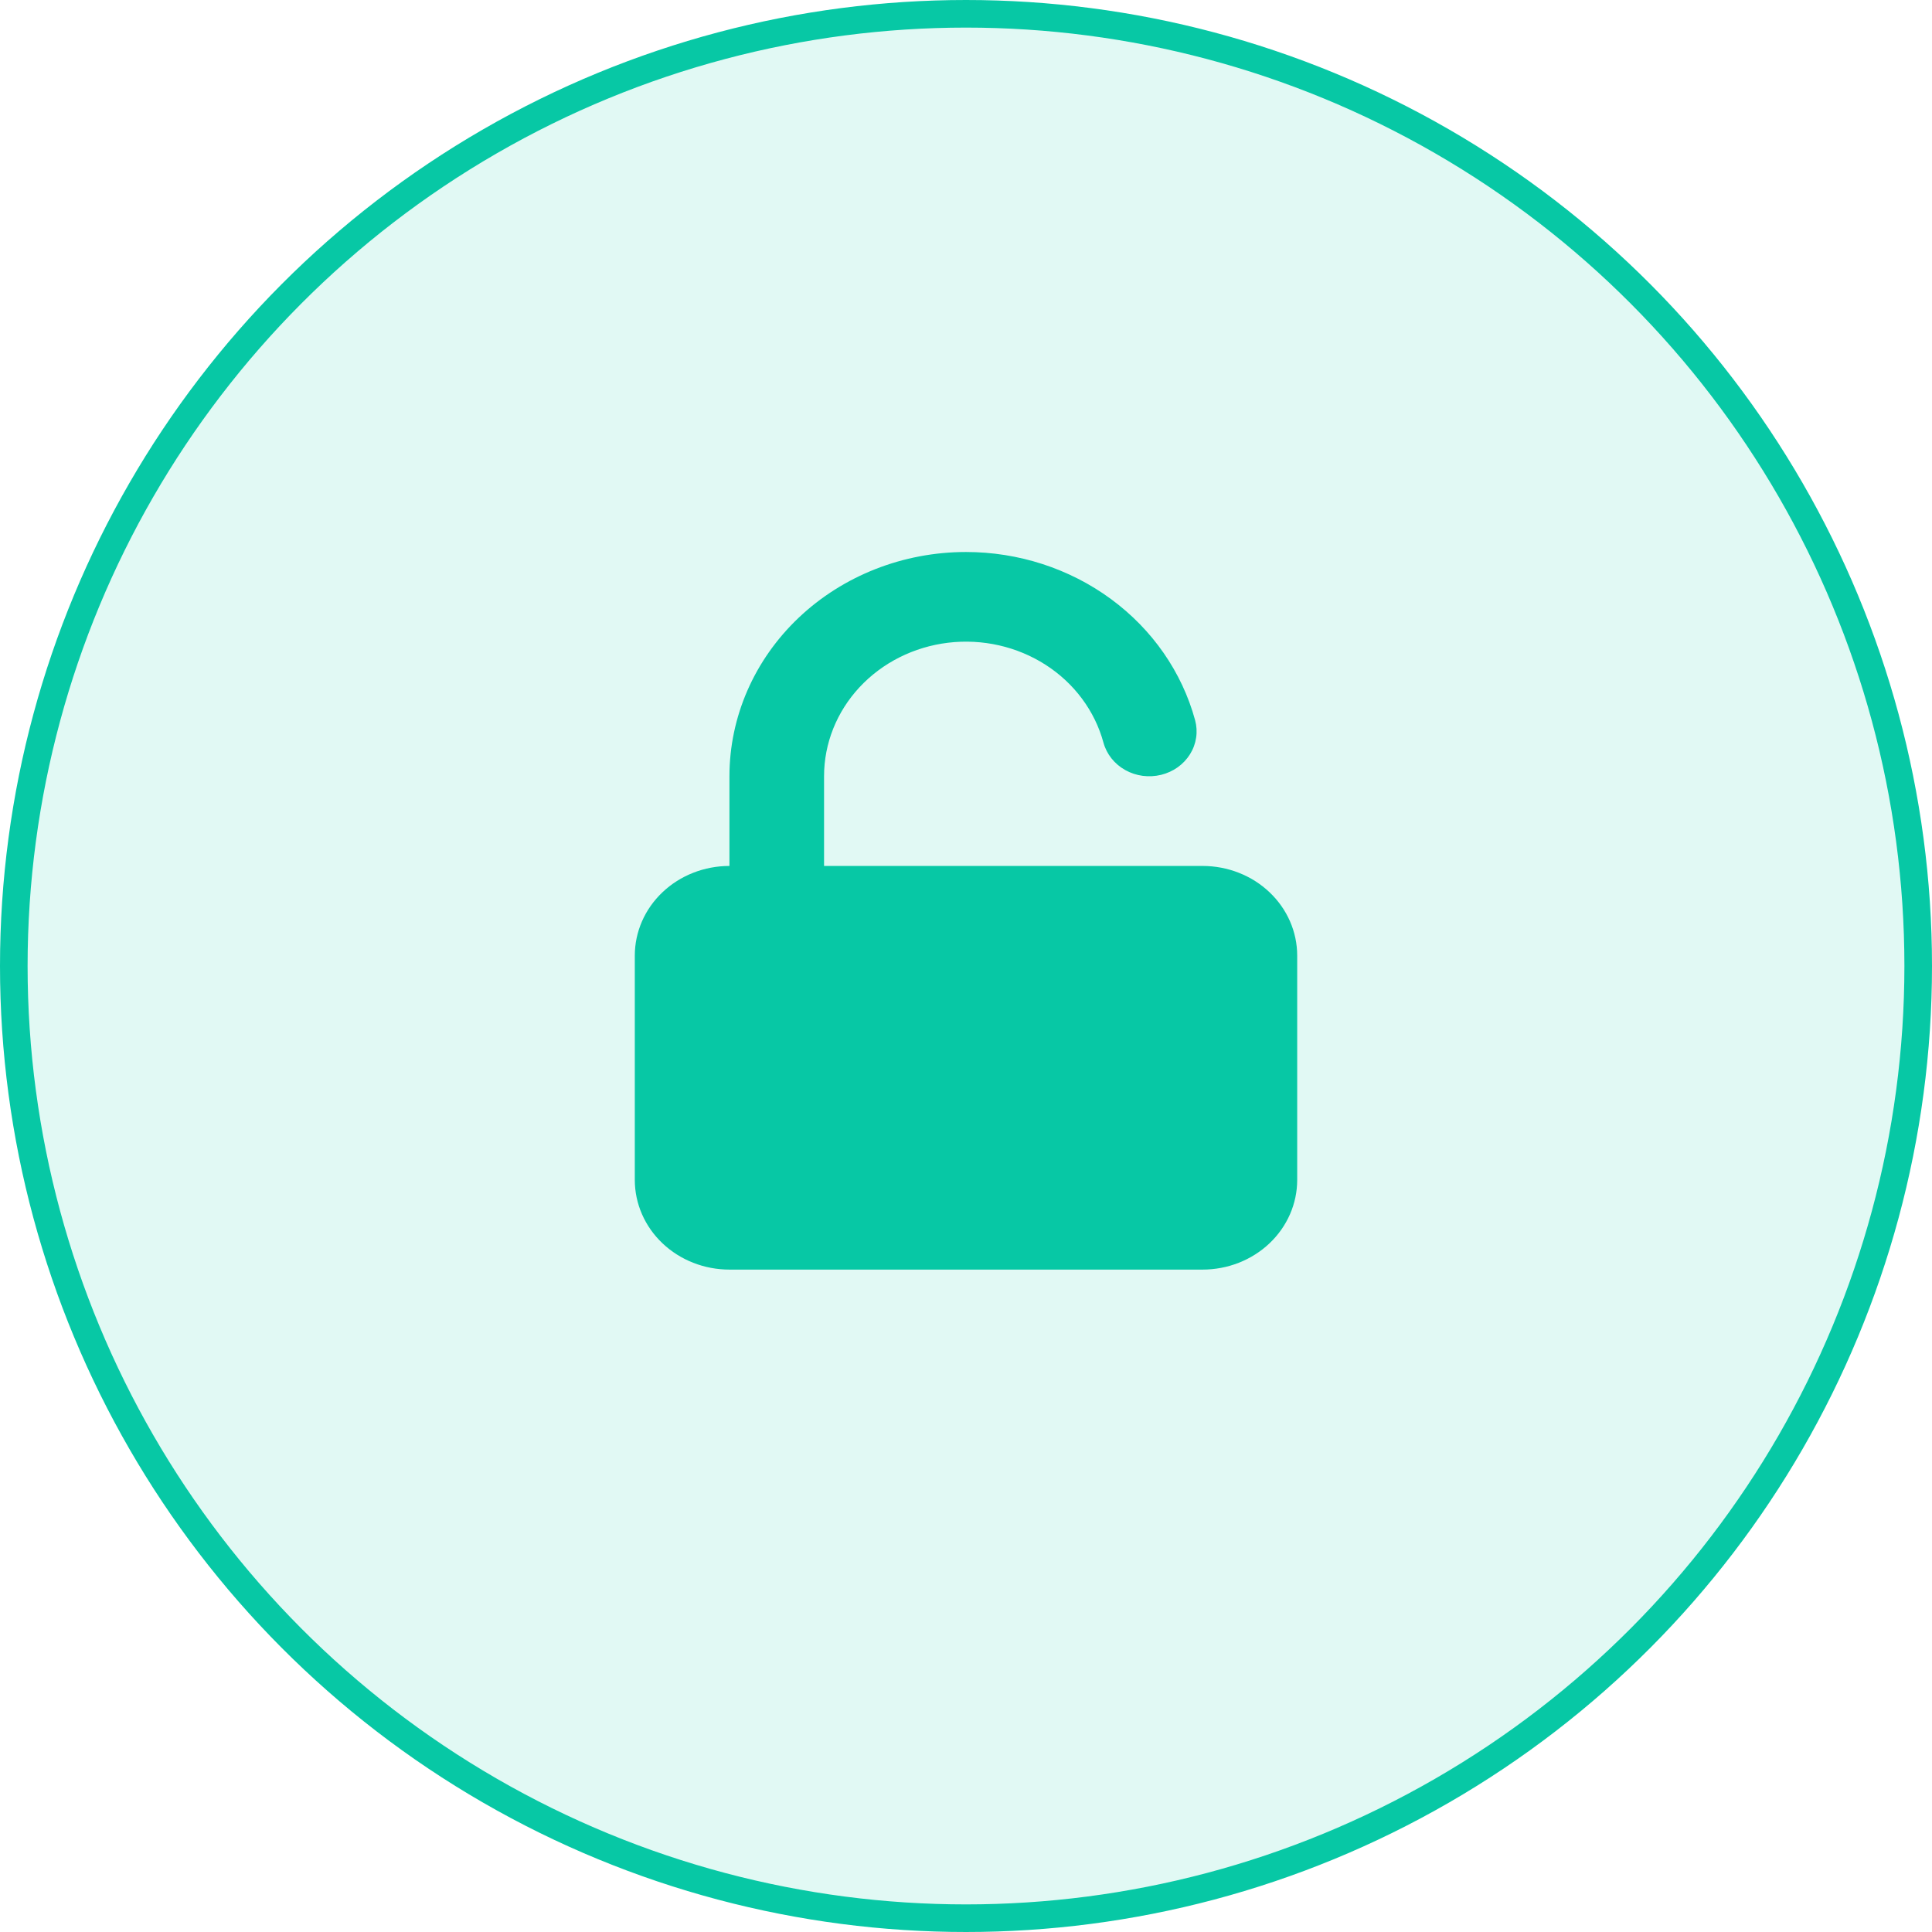 <svg width="70" height="70" viewBox="0 0 70 70" fill="none" xmlns="http://www.w3.org/2000/svg">
<circle cx="35" cy="35" r="34.5" fill="#07C8A5" fill-opacity="0.12" stroke="#07C8A5"/>
<path d="M35 20C32.727 20 30.547 20.856 28.939 22.38C27.332 23.904 26.429 25.97 26.429 28.125V31.375C25.519 31.375 24.647 31.717 24.004 32.327C23.361 32.936 23 33.763 23 34.625V42.75C23 43.612 23.361 44.439 24.004 45.048C24.647 45.658 25.519 46 26.429 46H43.571C44.481 46 45.353 45.658 45.996 45.048C46.639 44.439 47 43.612 47 42.75V34.625C47 33.763 46.639 32.936 45.996 32.327C45.353 31.717 44.481 31.375 43.571 31.375H29.857V28.125C29.857 26.938 30.313 25.792 31.141 24.901C31.968 24.011 33.11 23.437 34.352 23.287C35.594 23.138 36.851 23.423 37.887 24.089C38.923 24.755 39.667 25.757 39.98 26.906C40.094 27.324 40.378 27.681 40.769 27.9C40.963 28.009 41.178 28.08 41.401 28.11C41.624 28.139 41.851 28.127 42.069 28.074C42.287 28.02 42.492 27.927 42.672 27.799C42.852 27.67 43.003 27.509 43.117 27.326C43.232 27.142 43.307 26.938 43.338 26.727C43.37 26.516 43.357 26.3 43.301 26.094C42.825 24.35 41.752 22.805 40.249 21.702C38.747 20.599 36.9 20 35 20Z" fill="#07C8A5"/>
</svg>
